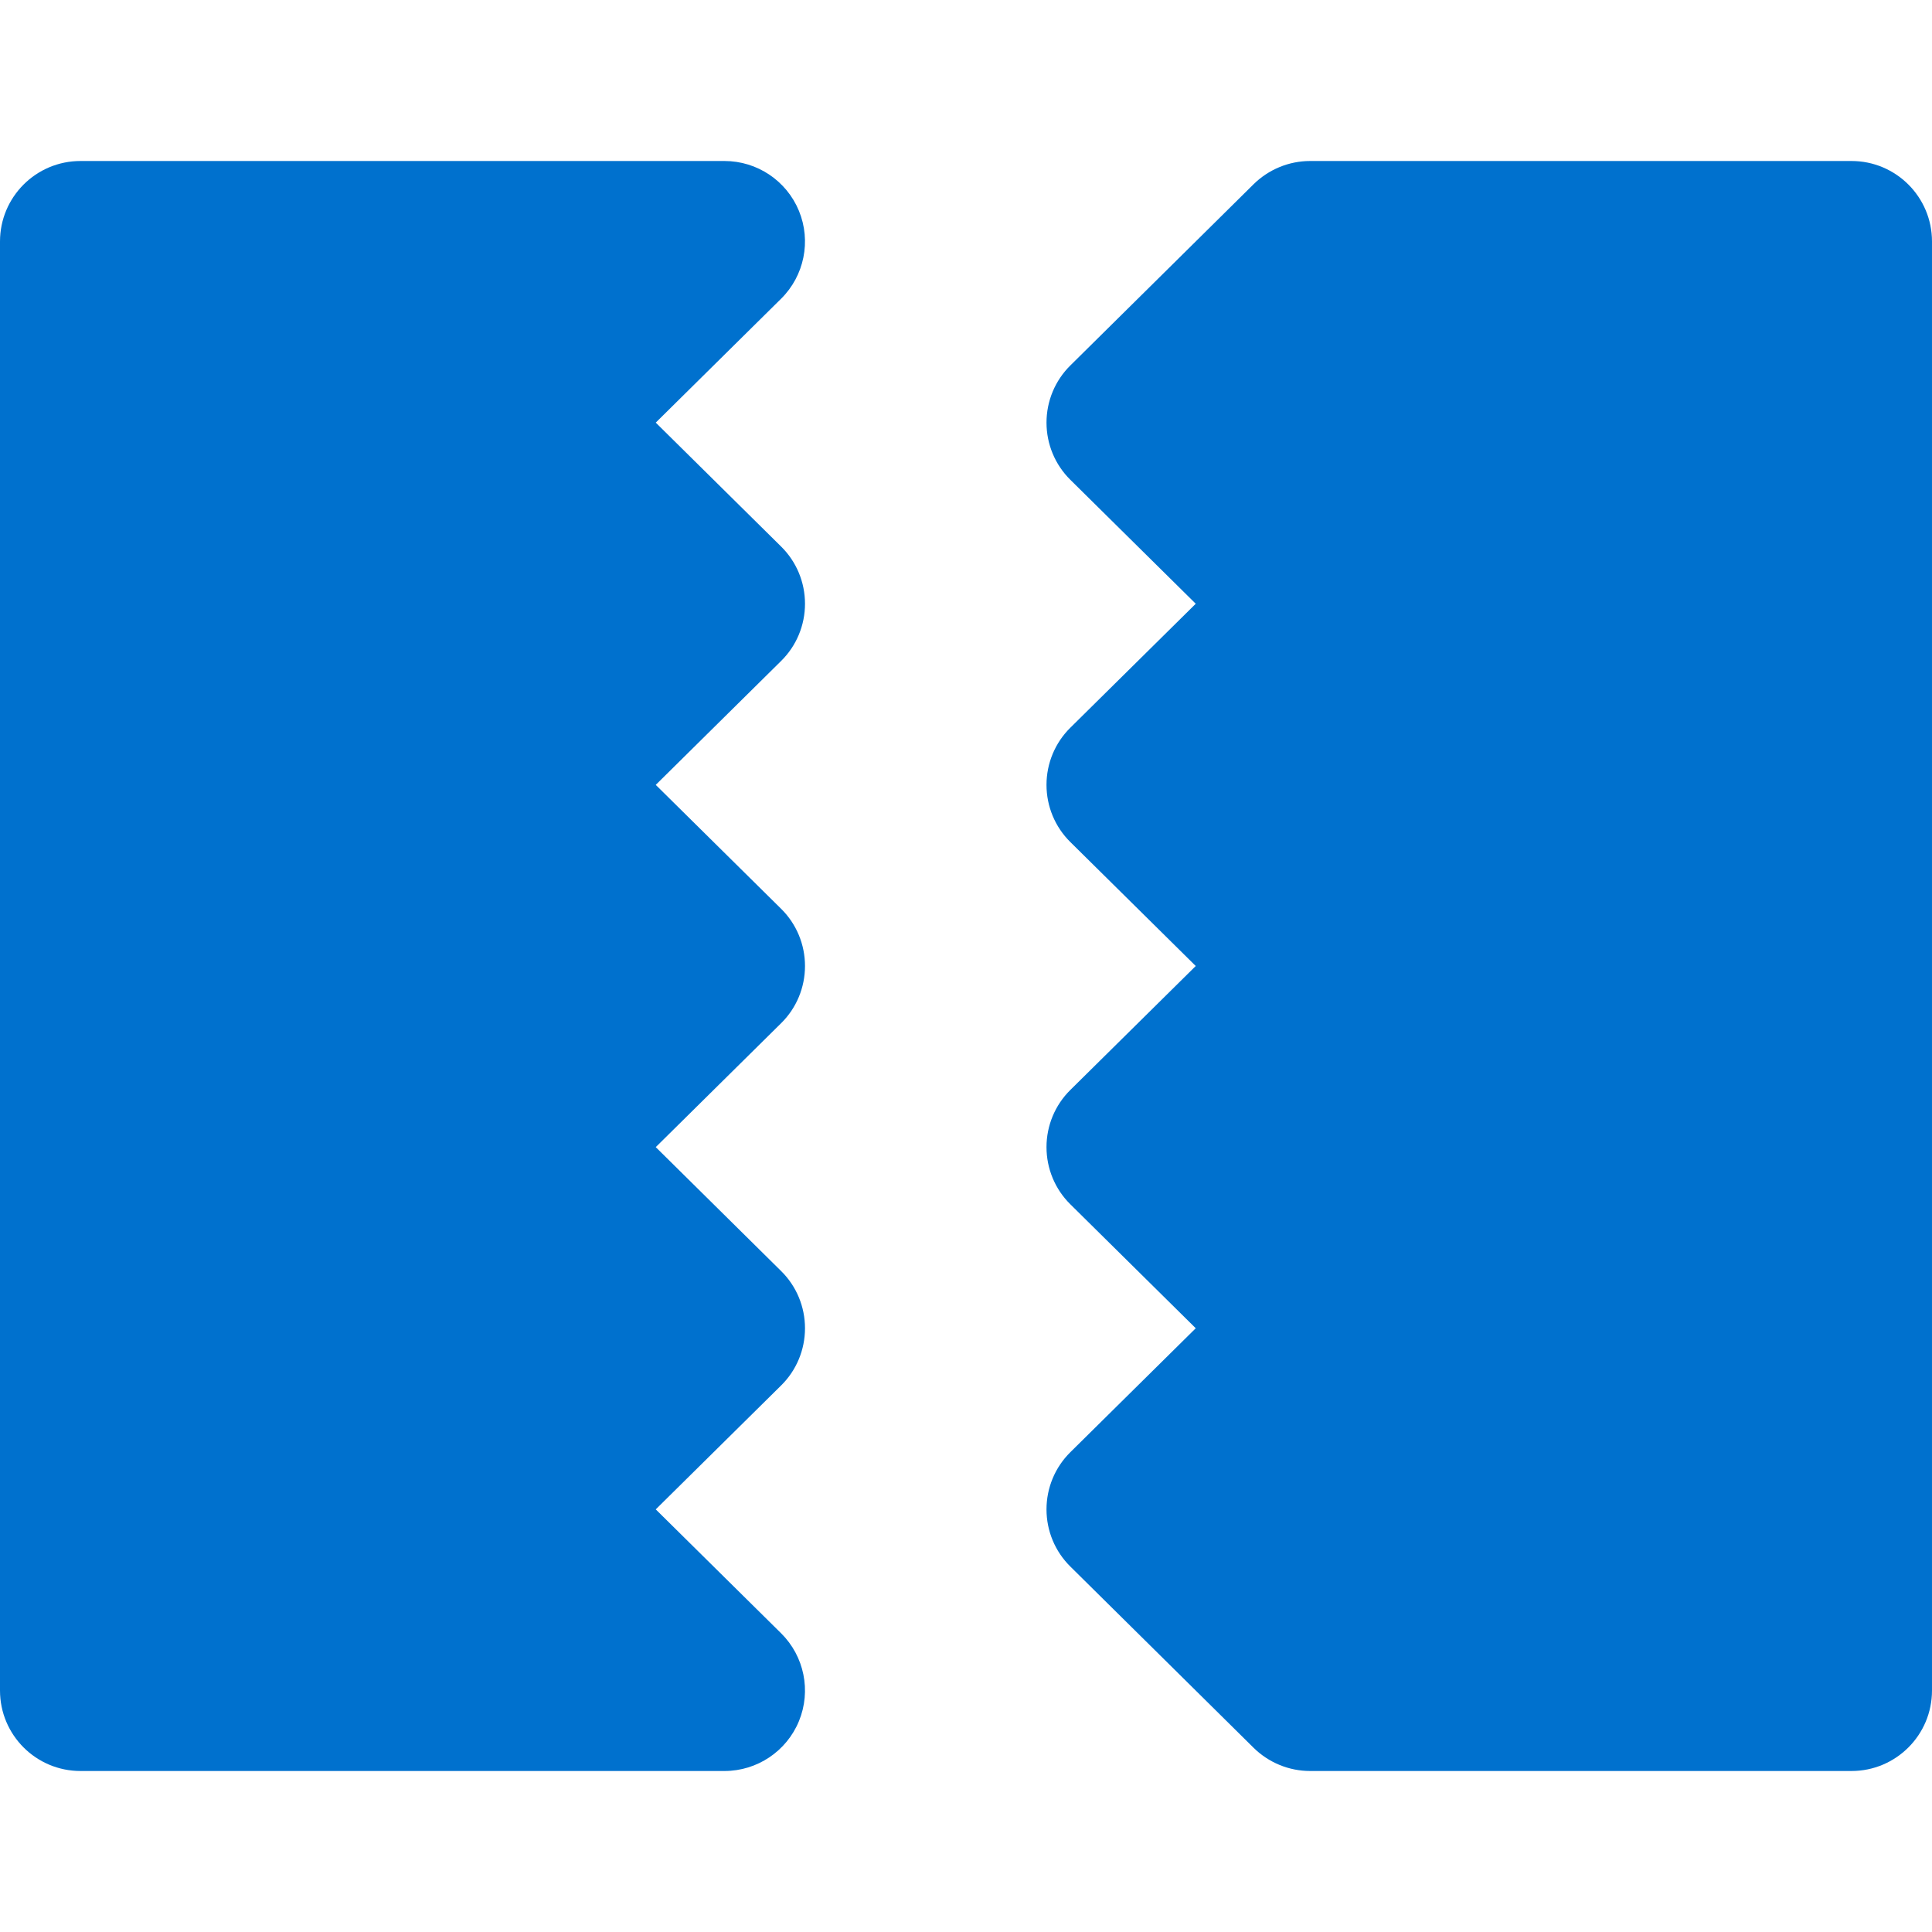 <?xml version="1.0" encoding="iso-8859-1"?>
<!-- Generator: Adobe Illustrator 19.0.0, SVG Export Plug-In . SVG Version: 6.00 Build 0)  -->
<svg version="1.1" id="Layer_1" xmlns="http://www.w3.org/2000/svg" xmlns:xlink="http://www.w3.org/1999/xlink" x="0px" y="0px"
	 viewBox="0 0 512 512" style="enable-background:new 0 0 512 512;" xml:space="preserve" fill="#0071ce" >
<g>
	<g>
		<g>
			<path d="M213.333,160c0-5.696-2.261-11.157-6.336-15.168L173.781,112l33.216-32.832c6.144-6.08,8.021-15.275,4.736-23.275
				S200.64,42.667,192,42.667H21.333C9.536,42.667,0,52.224,0,64v384c0,11.776,9.536,21.333,21.333,21.333H192
				c8.64,0,16.448-5.227,19.733-13.227s1.408-17.195-4.736-23.275L173.781,400l33.216-32.832c4.075-4.011,6.336-9.472,6.336-15.168
				s-2.261-11.157-6.336-15.168L173.781,304l33.216-32.832c4.075-4.011,6.336-9.472,6.336-15.168c0-5.696-2.261-11.157-6.336-15.168
				L173.781,208l33.216-32.832C211.072,171.157,213.333,165.696,213.333,160z"/>
			<path d="M490.667,42.667H347.2c-5.611,0-10.987,2.219-14.997,6.165l-48.533,48c-4.075,4.011-6.336,9.472-6.336,15.168
				s2.261,11.157,6.336,15.168L316.885,160l-33.216,32.832c-4.075,4.011-6.336,9.472-6.336,15.168s2.261,11.157,6.336,15.168
				L316.885,256l-33.216,32.832c-4.075,4.011-6.336,9.472-6.336,15.168s2.261,11.157,6.336,15.168L316.885,352l-33.216,32.832
				c-4.075,4.011-6.336,9.472-6.336,15.168s2.261,11.157,6.336,15.168l48.533,48c4.011,3.947,9.387,6.165,14.997,6.165h143.467
				c11.797,0,21.333-9.557,21.333-21.333V64C512,52.224,502.464,42.667,490.667,42.667z"/>
		</g>
	</g>
</g>
<g>
</g>
<g>
</g>
<g>
</g>
<g>
</g>
<g>
</g>
<g>
</g>
<g>
</g>
<g>
</g>
<g>
</g>
<g>
</g>
<g>
</g>
<g>
</g>
<g>
</g>
<g>
</g>
<g>
</g>
</svg>
